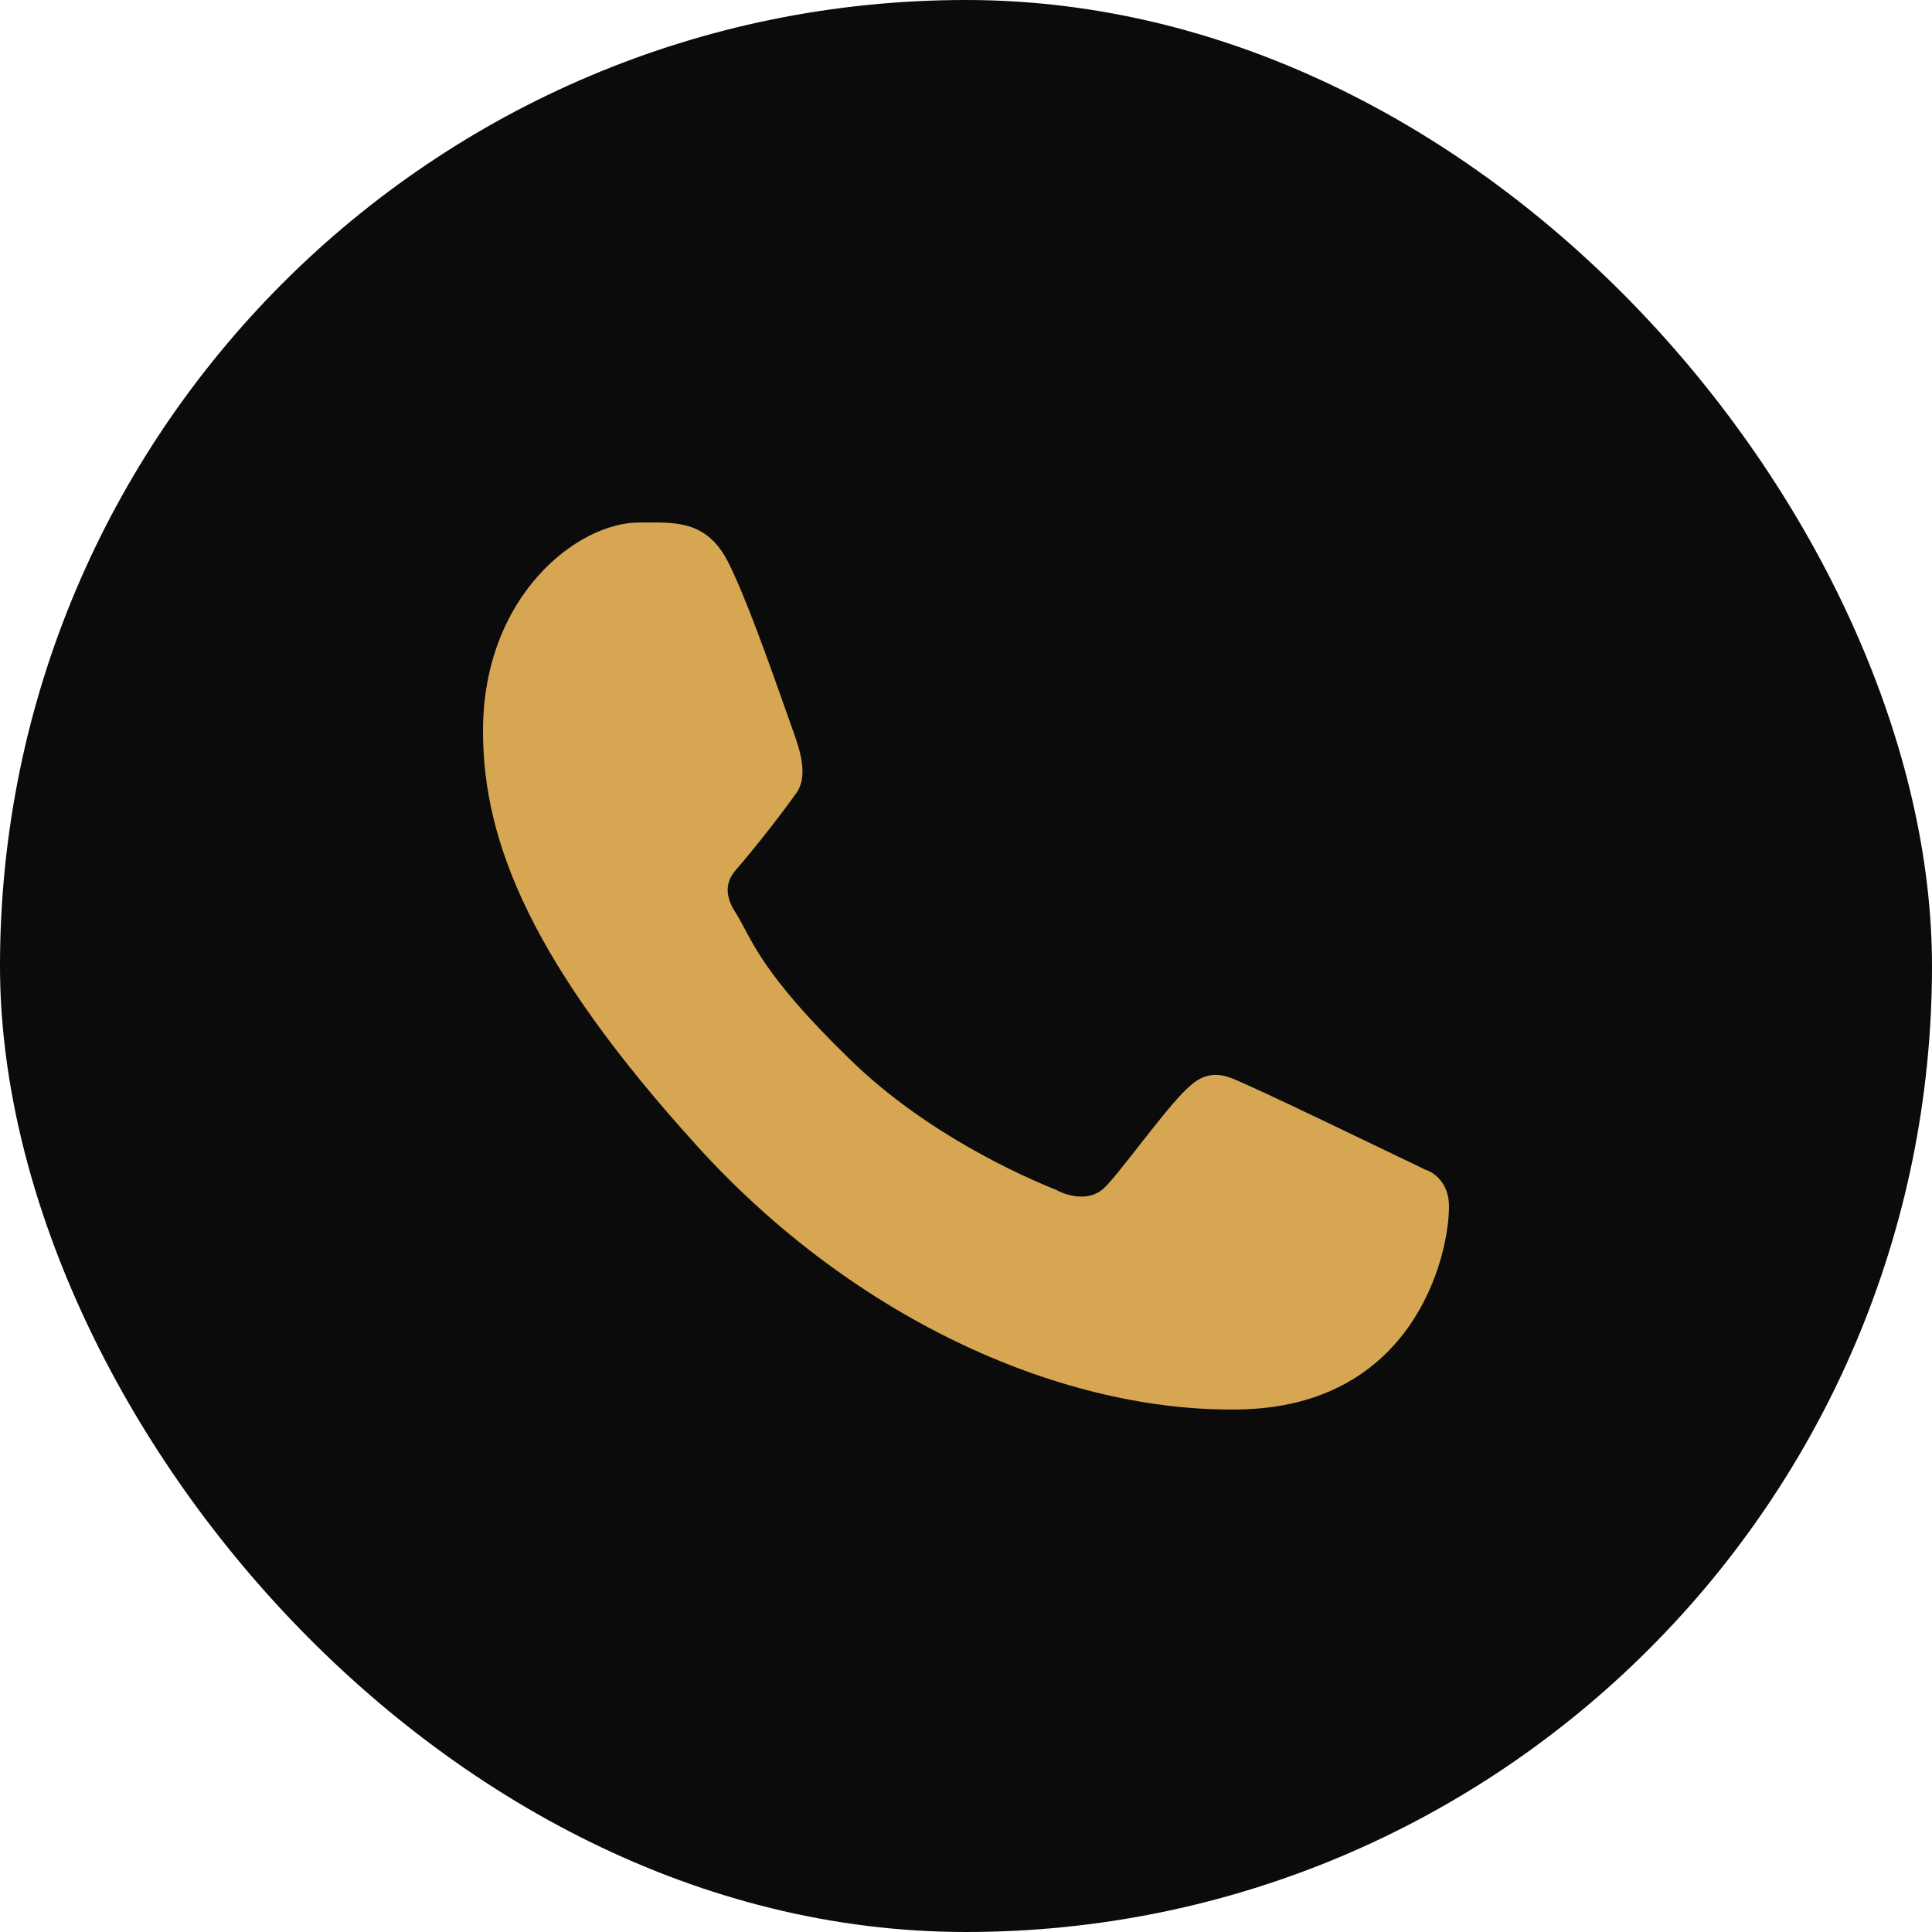 <svg width="56" height="56" viewBox="0 0 56 56" fill="none" xmlns="http://www.w3.org/2000/svg">
<rect width="56" height="56" rx="28" fill="#0B0B0B"/>
<path d="M21.115 16.312C20.478 15.033 19.501 15.146 18.514 15.146C16.75 15.146 14 17.259 14 21.191C14 24.413 15.42 27.941 20.205 33.217C24.822 38.309 30.89 40.944 35.927 40.854C40.964 40.764 42 36.43 42 34.966C42 34.317 41.597 33.994 41.32 33.906C39.603 33.082 36.438 31.547 35.717 31.259C34.997 30.97 34.621 31.36 34.387 31.573C33.734 32.195 32.439 34.03 31.996 34.442C31.552 34.855 30.891 34.646 30.616 34.49C29.604 34.084 26.86 32.863 24.672 30.742C21.967 28.12 21.808 27.218 21.298 26.414C20.89 25.772 21.189 25.378 21.339 25.205C21.922 24.533 22.727 23.494 23.088 22.978C23.448 22.462 23.162 21.679 22.99 21.191C22.251 19.092 21.624 17.335 21.115 16.312Z" fill="#D6A652"/>
</svg>
